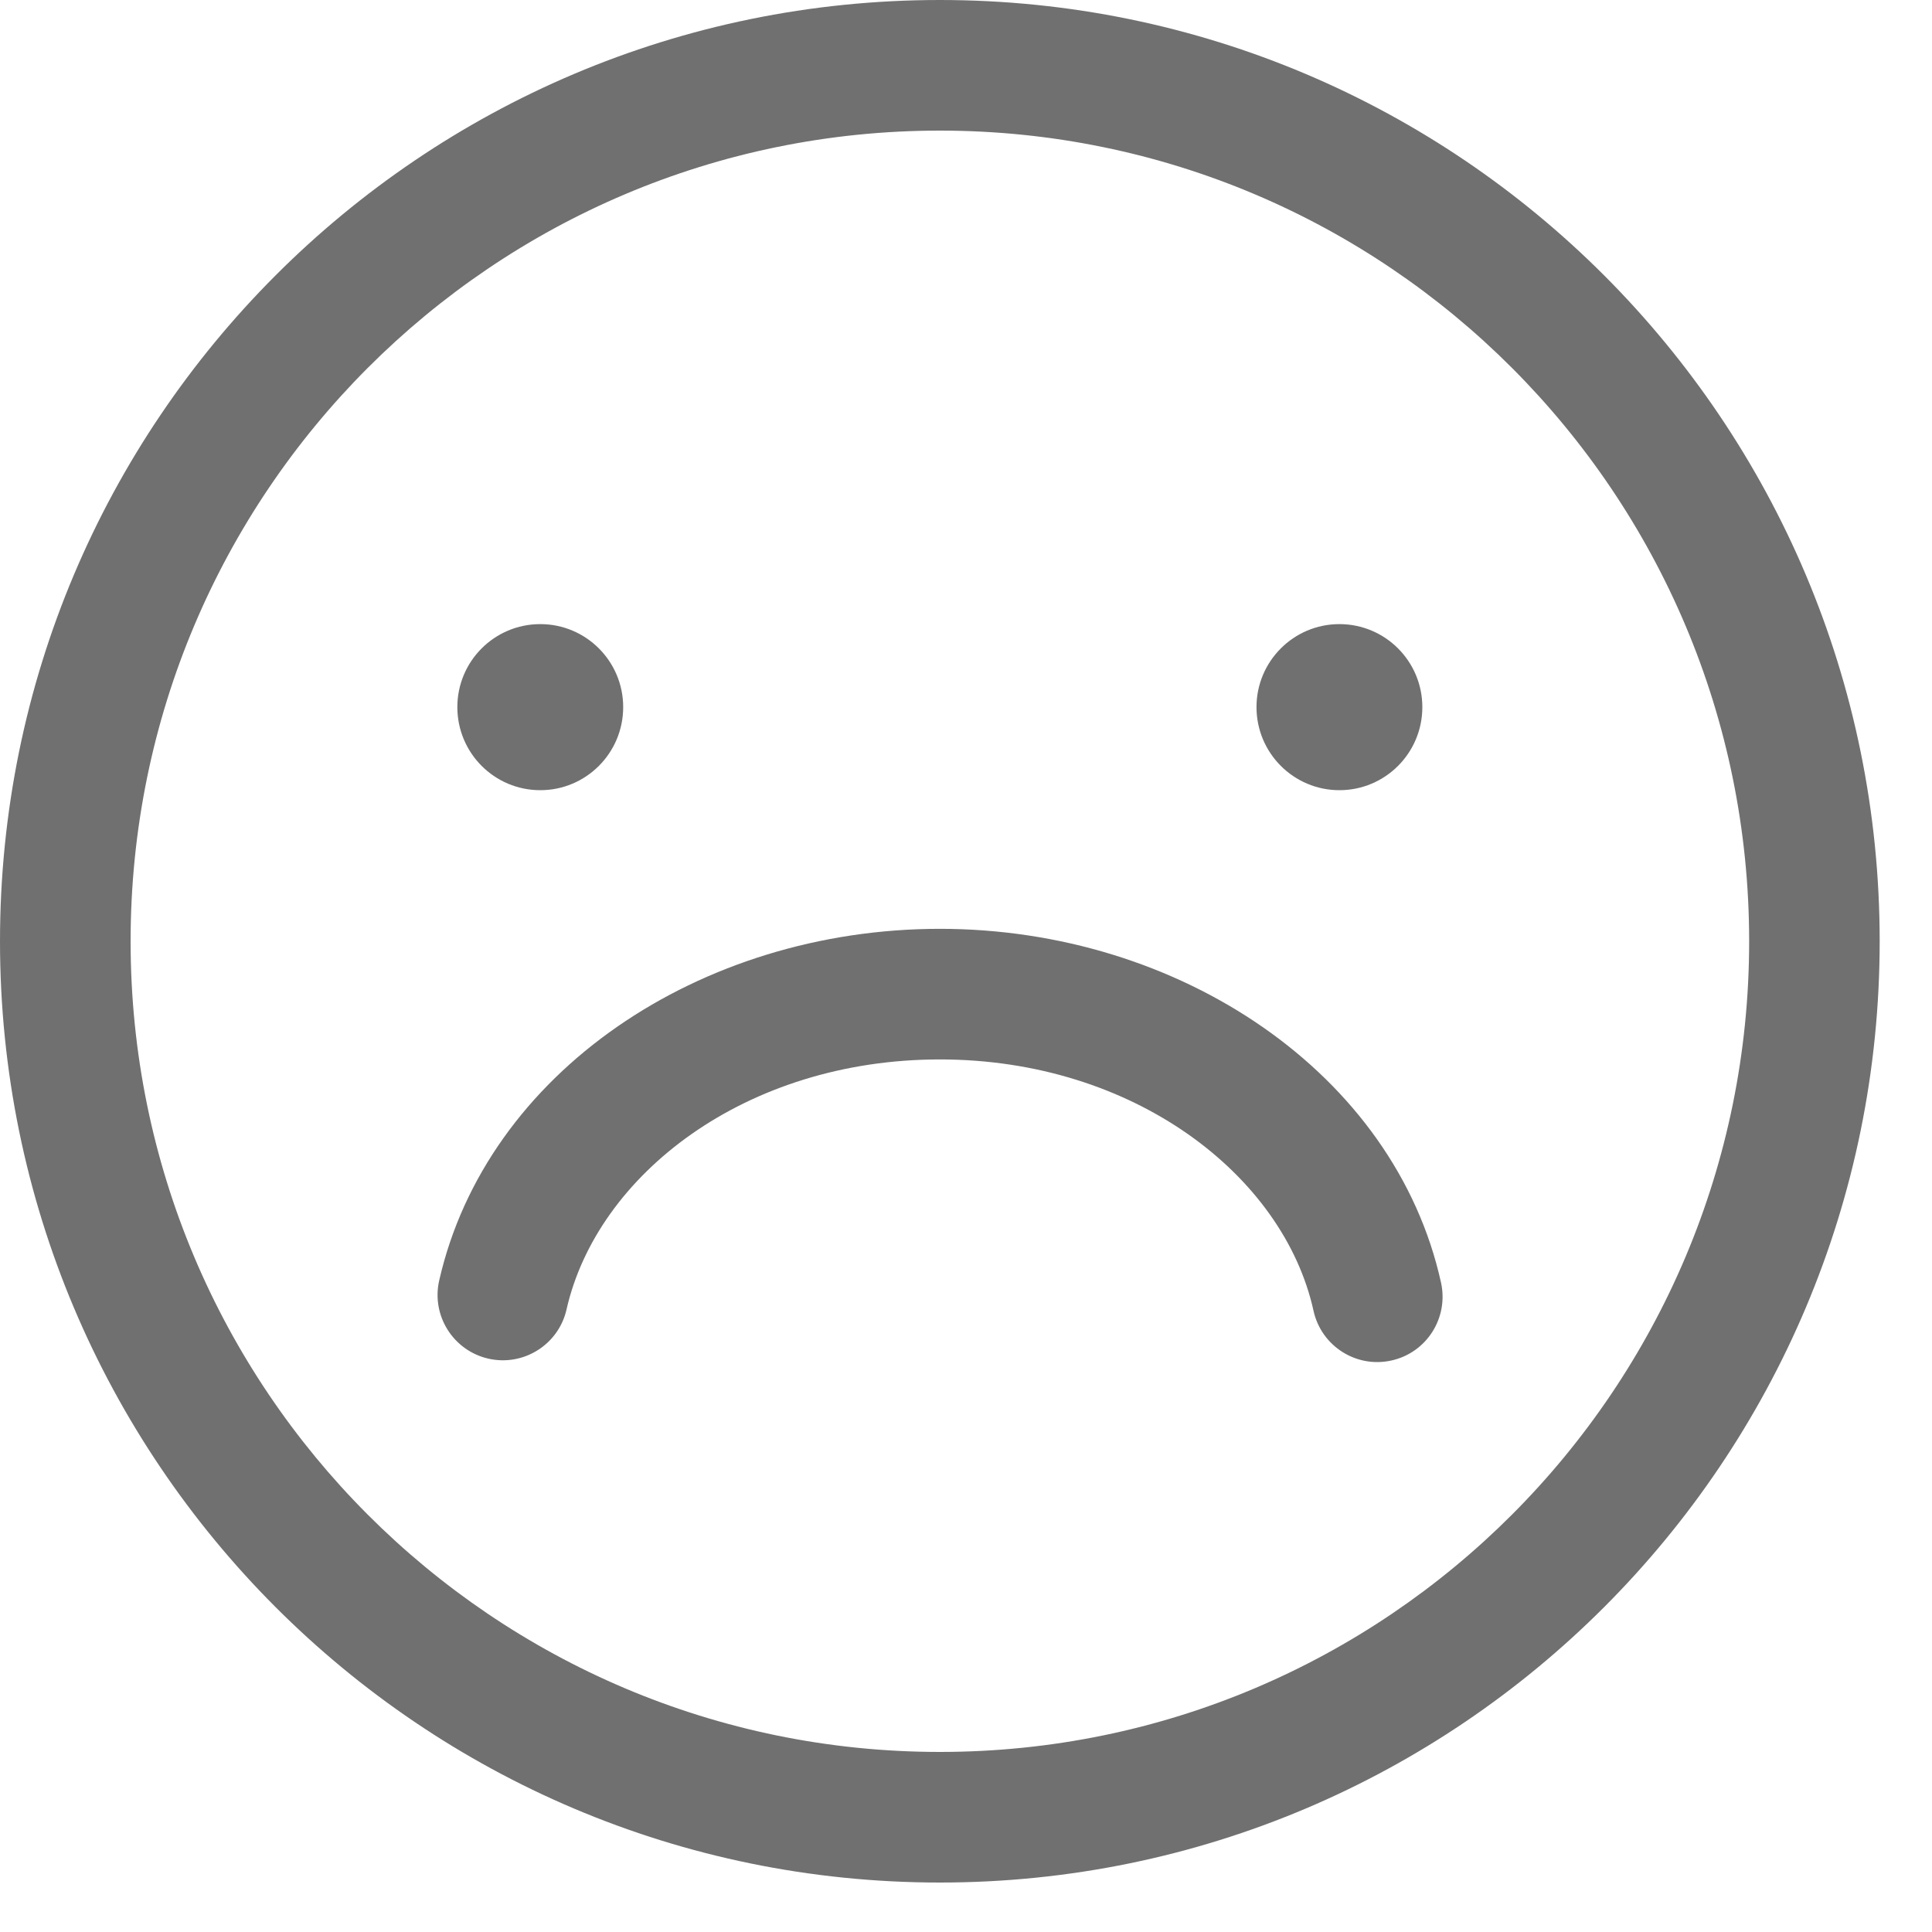 <svg width="25" height="25" viewBox="0 0 25 25" fill="none" xmlns="http://www.w3.org/2000/svg">
<path fill-rule="evenodd" clip-rule="evenodd" d="M1.69 12.18C1.69 6.385 6.379 1.69 12.162 1.69C17.944 1.69 22.634 6.385 22.634 12.18C22.634 17.975 17.944 22.67 12.162 22.67C6.379 22.67 1.69 17.975 1.69 12.18ZM12.162 0C5.444 0 0 5.454 0 12.18C0 18.905 5.444 24.36 12.162 24.36C18.88 24.36 24.323 18.905 24.323 12.18C24.323 5.454 18.88 0 12.162 0ZM8.064 9.15C8.064 9.744 7.584 10.225 6.991 10.225C6.398 10.225 5.918 9.744 5.918 9.15C5.918 8.557 6.398 8.076 6.991 8.076C7.584 8.076 8.064 8.557 8.064 9.15ZM17.332 10.225C17.925 10.225 18.405 9.744 18.405 9.15C18.405 8.557 17.925 8.076 17.332 8.076C16.74 8.076 16.259 8.557 16.259 9.15C16.259 9.744 16.74 10.225 17.332 10.225ZM7.331 16.944C7.727 15.2 9.648 13.709 12.162 13.709C14.675 13.709 16.611 15.212 16.997 16.962C17.098 17.418 17.549 17.706 18.004 17.605C18.46 17.505 18.747 17.054 18.647 16.598C18.05 13.893 15.267 12.019 12.162 12.019C9.055 12.019 6.294 13.881 5.683 16.57C5.58 17.025 5.865 17.477 6.32 17.581C6.775 17.684 7.228 17.399 7.331 16.944Z" fill="#707070"/>
</svg>
